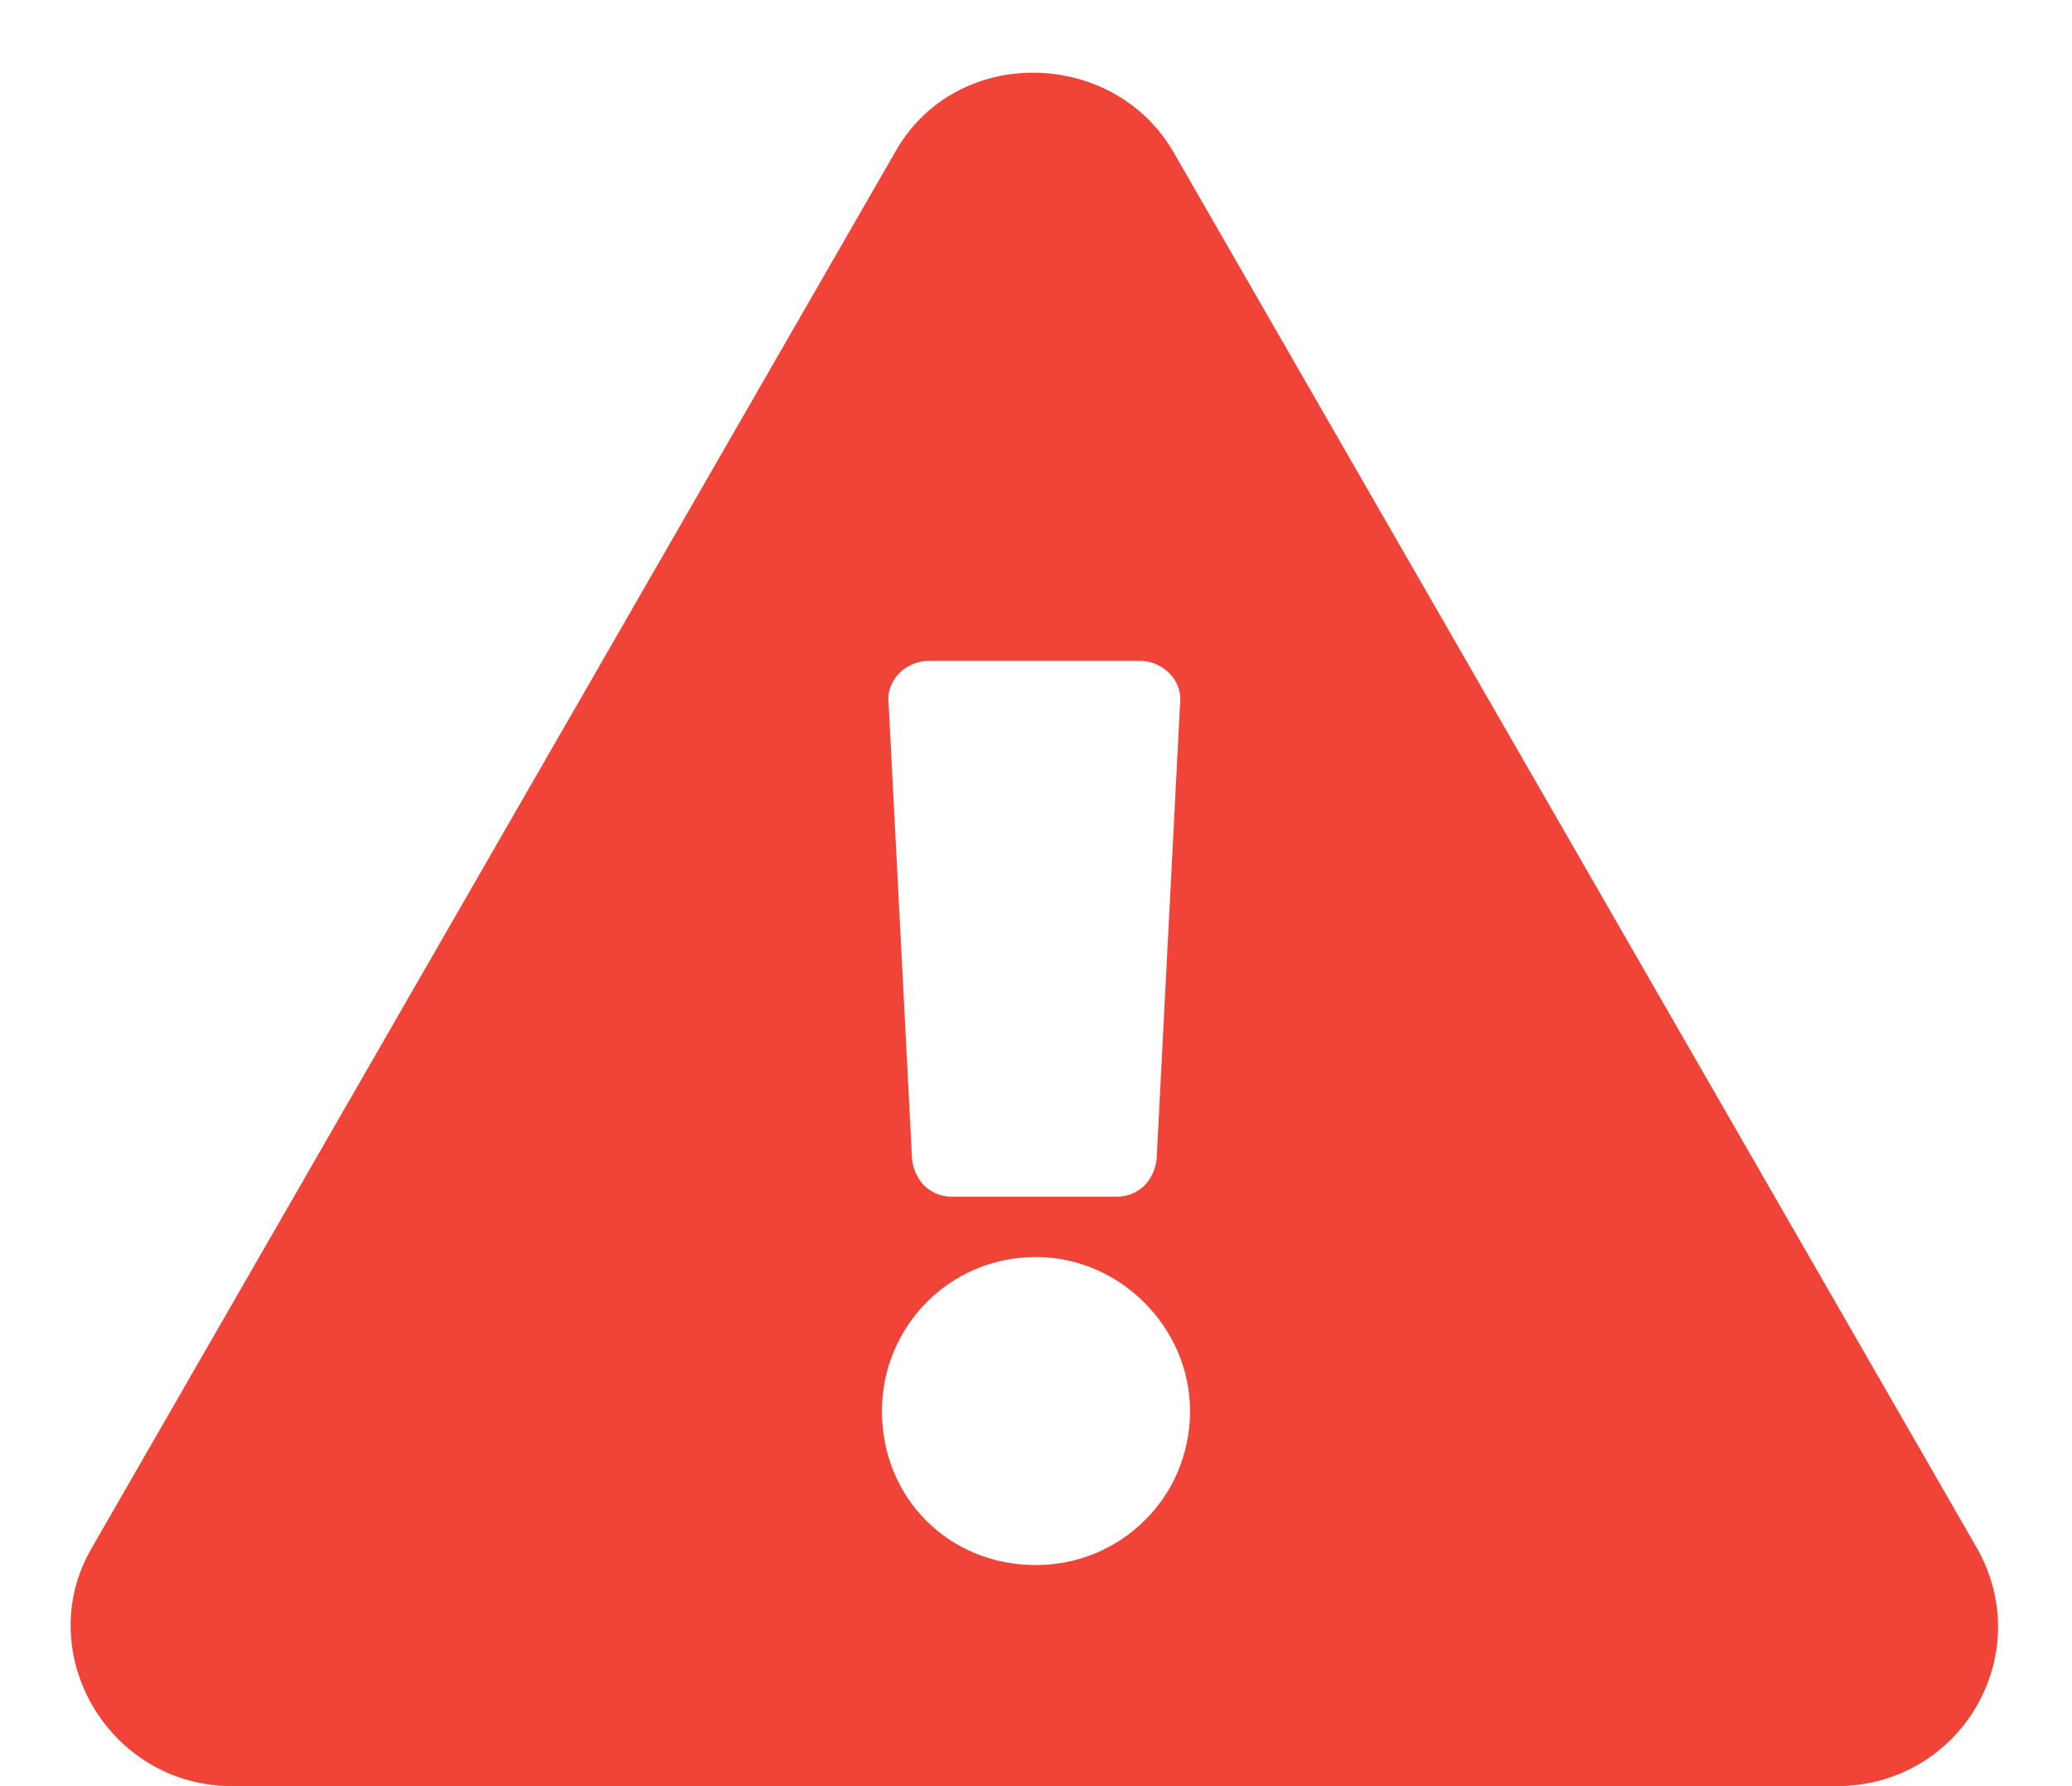 <svg width="29" height="25" viewBox="0 0 29 25" fill="none" xmlns="http://www.w3.org/2000/svg">
<path d="M27.672 21.672C28.516 23.172 27.438 25 25.703 25H3.25C1.516 25 0.438 23.125 1.281 21.672L12.531 2.125C13.375 0.625 15.578 0.672 16.422 2.125L27.672 21.672ZM14.5 17.594C13.281 17.594 12.344 18.578 12.344 19.75C12.344 20.969 13.281 21.906 14.5 21.906C15.672 21.906 16.656 20.969 16.656 19.75C16.656 18.578 15.672 17.594 14.5 17.594ZM12.438 9.859L12.766 16.234C12.812 16.562 13.047 16.75 13.328 16.75H15.625C15.906 16.75 16.141 16.562 16.188 16.234L16.516 9.859C16.562 9.531 16.281 9.25 15.953 9.25H13C12.672 9.25 12.391 9.531 12.438 9.859Z" fill="#F04438"/>
</svg>
